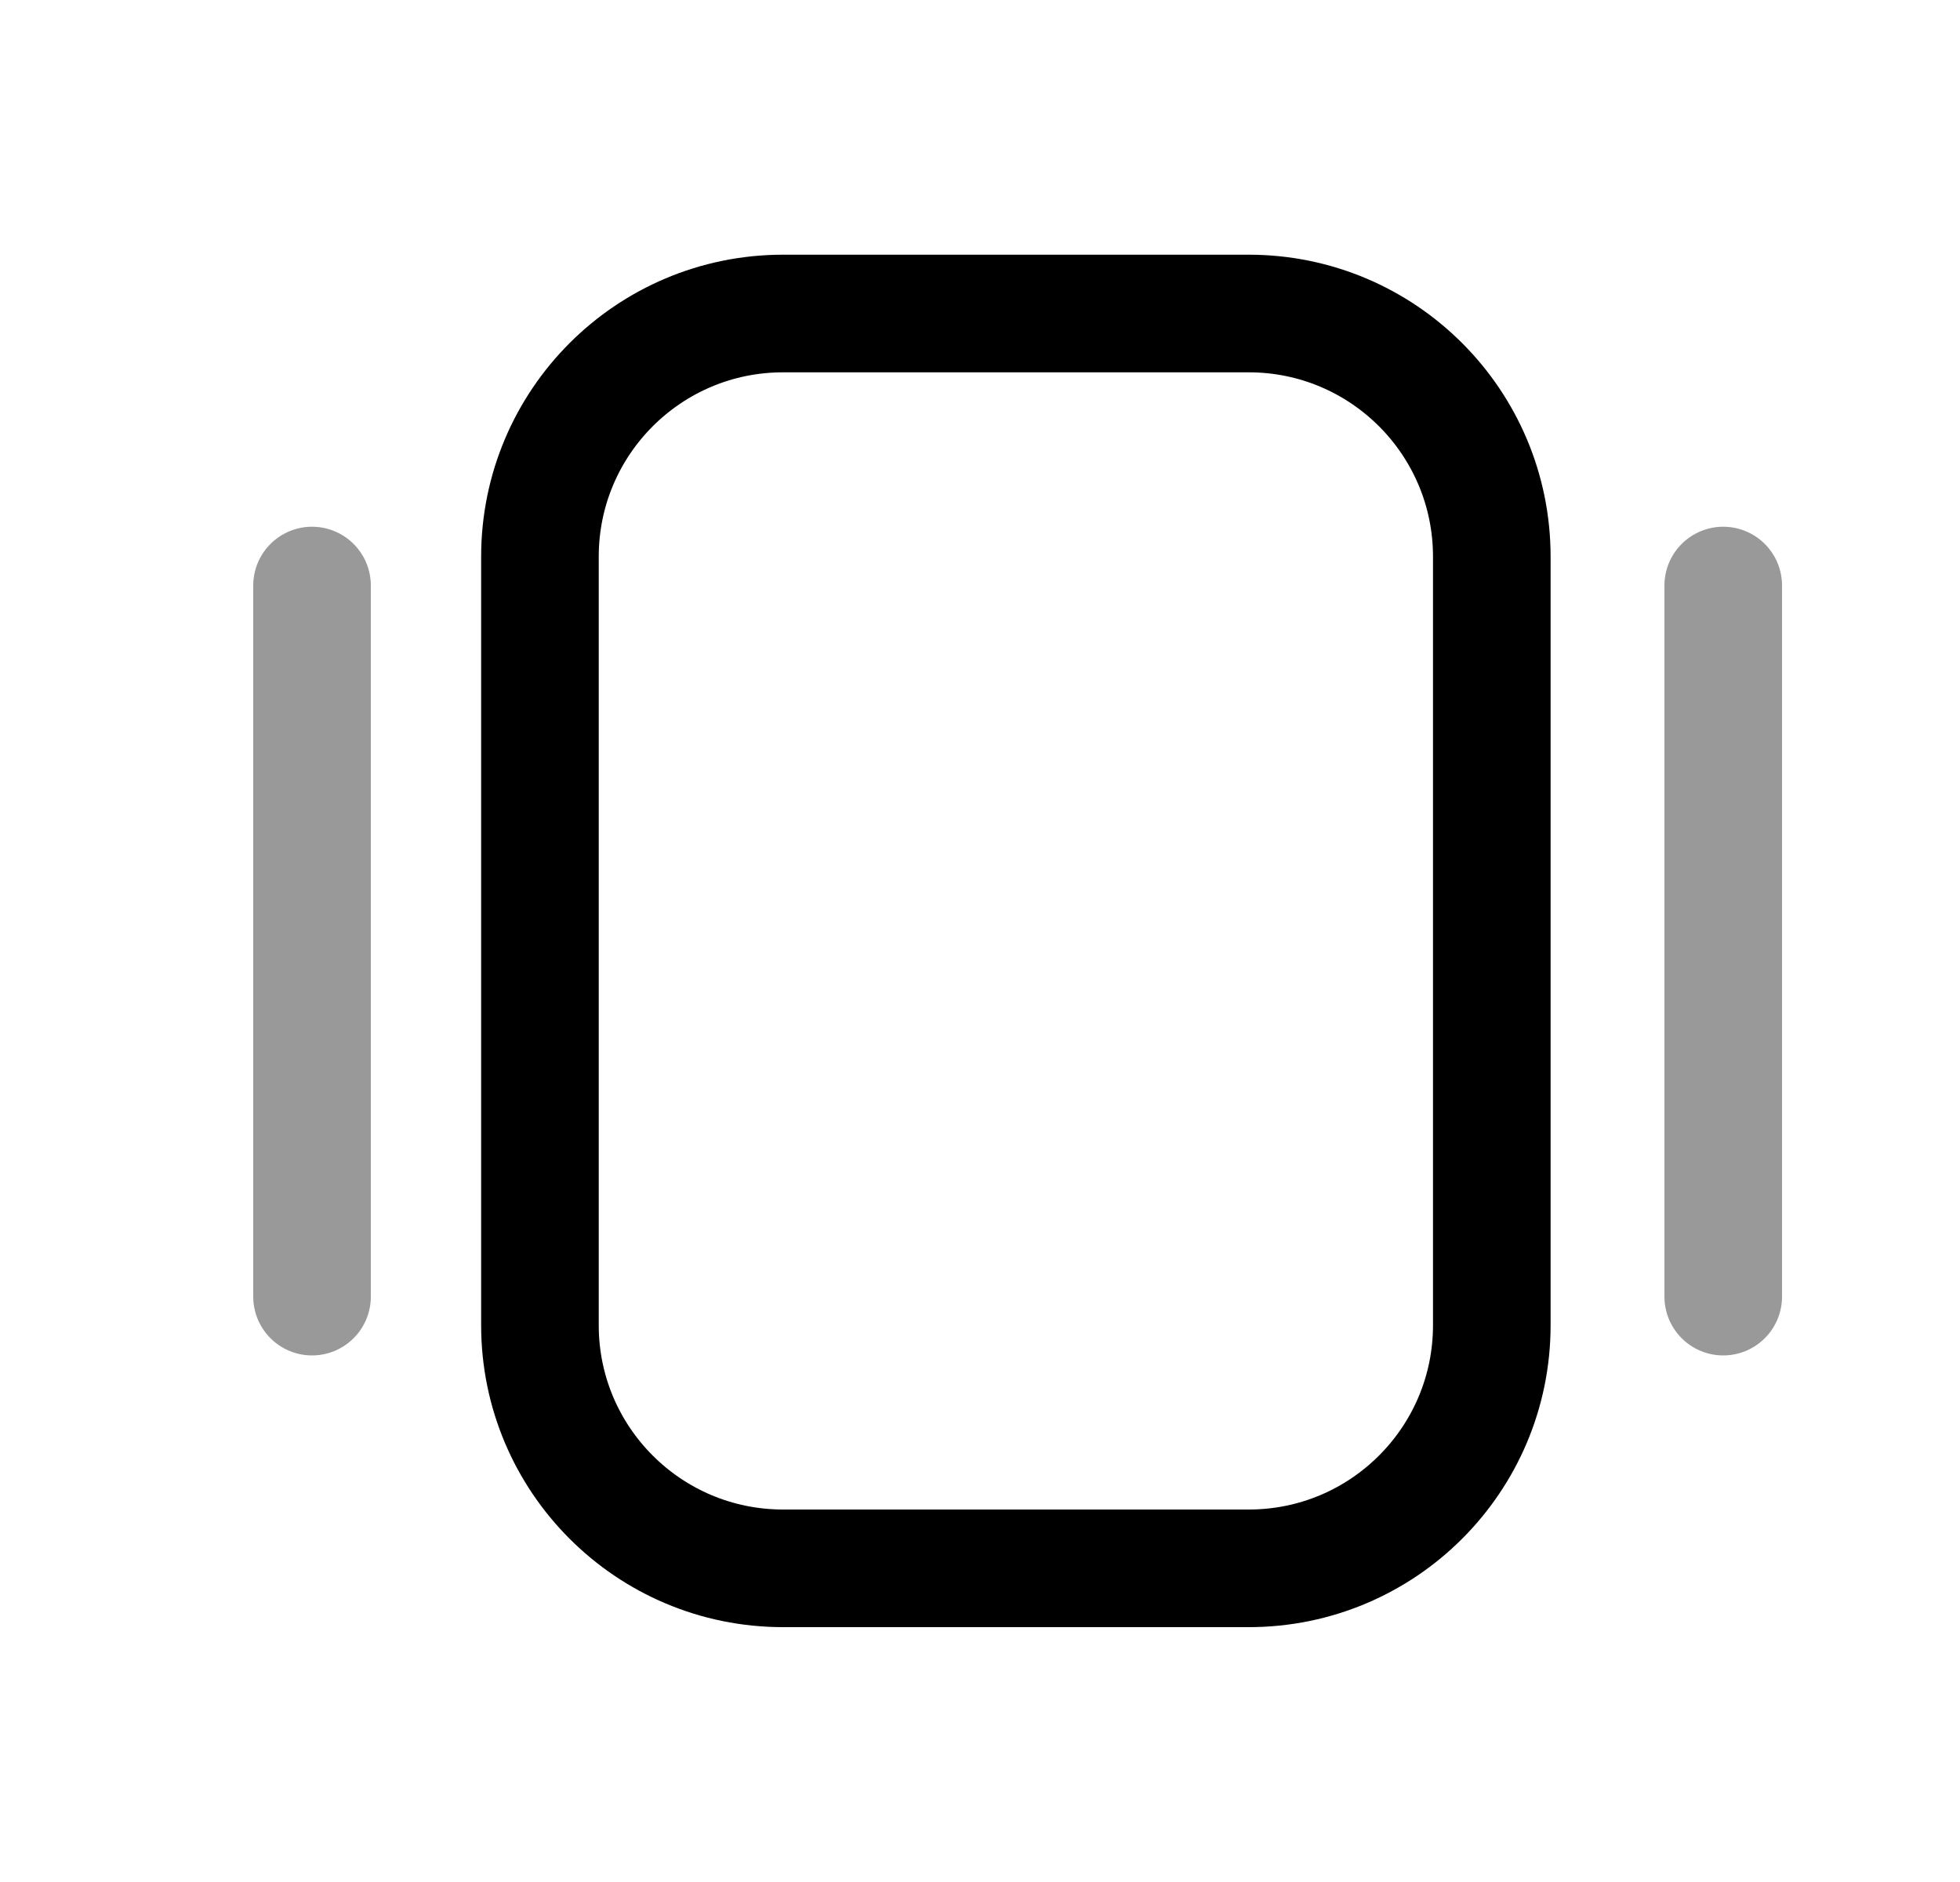 <svg width="25" height="24" viewBox="0 0 25 24" fill="none" xmlns="http://www.w3.org/2000/svg">
<path opacity="0.4" d="M3.98 7.467V16.535" stroke="black" stroke-width="1.5" stroke-linecap="round" stroke-linejoin="round"/>
<path opacity="0.4" d="M21.98 7.467V16.535" stroke="black" stroke-width="1.5" stroke-linecap="round" stroke-linejoin="round"/>
<path fill-rule="evenodd" clip-rule="evenodd" d="M9.988 20H15.928C17.64 20 19.028 18.612 19.028 16.9V7.099C19.028 5.386 17.64 3.998 15.928 3.998H9.988C8.275 3.998 6.887 5.386 6.887 7.099V16.9C6.887 18.612 8.275 20 9.988 20Z" stroke="black" stroke-width="1.5" stroke-linecap="round" stroke-linejoin="round"/>
</svg>